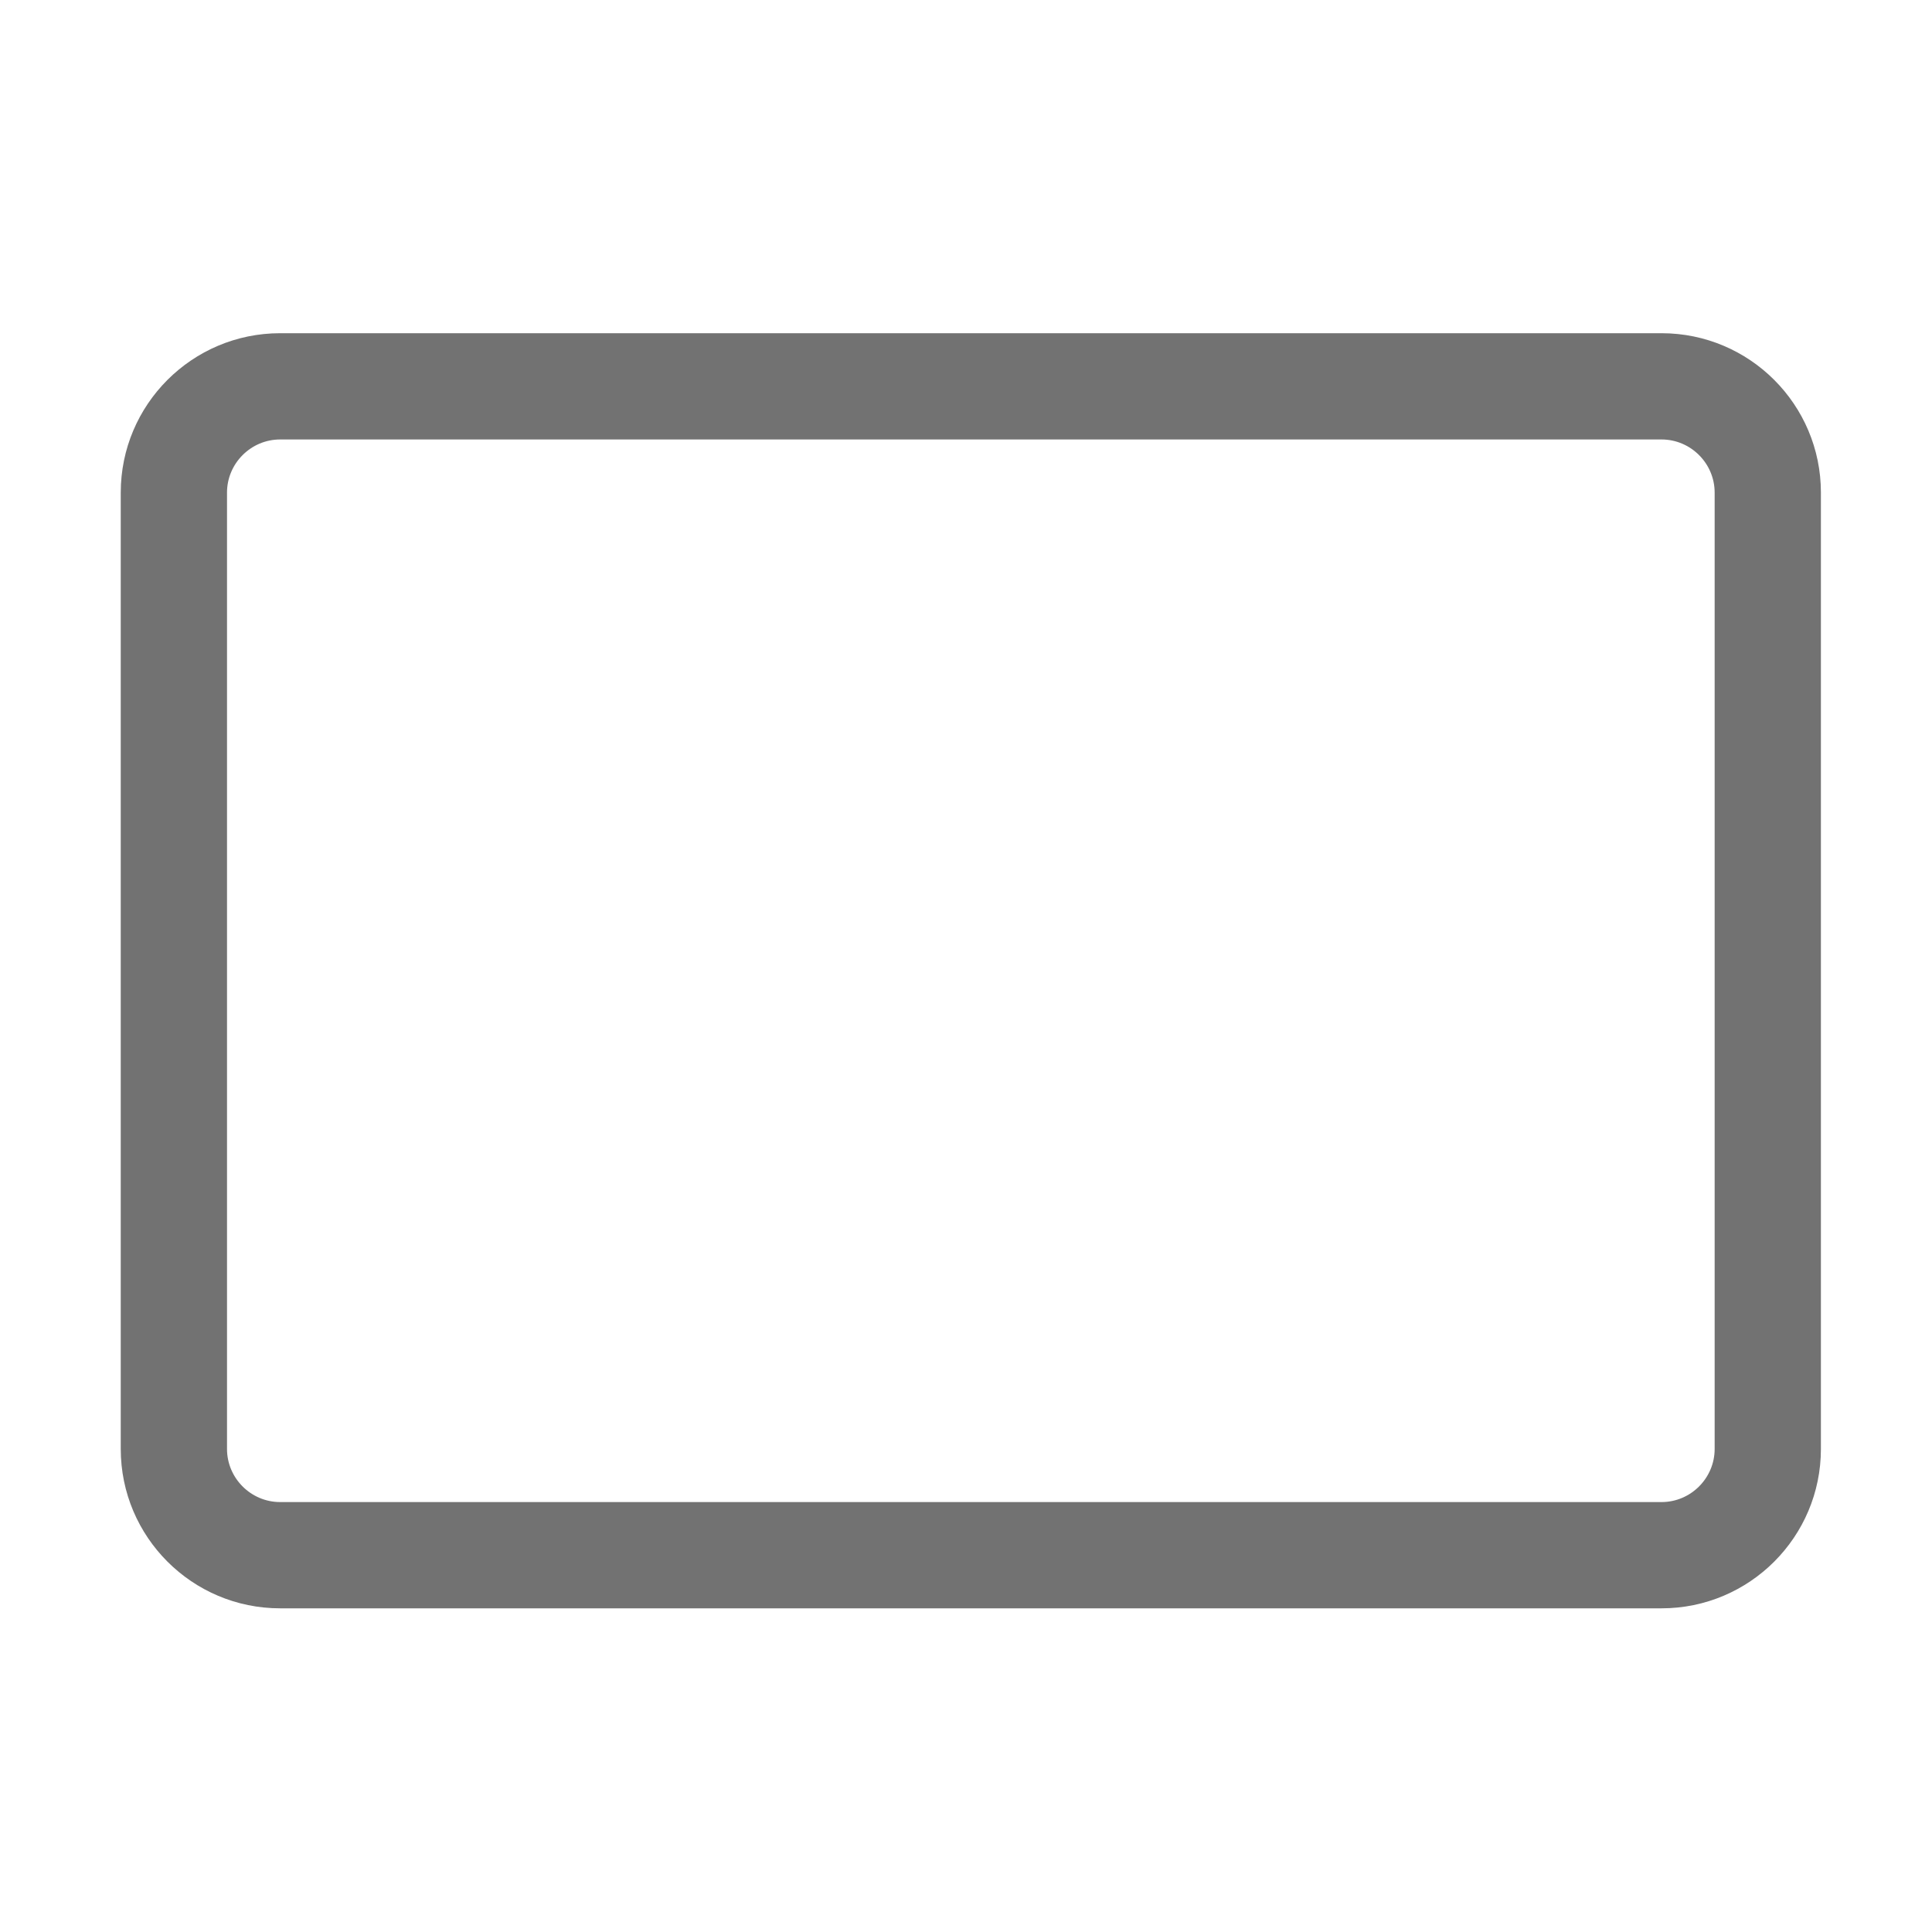 ﻿<?xml version='1.0' encoding='UTF-8'?>
<svg viewBox="-2 -1.999 32 32" xmlns="http://www.w3.org/2000/svg">
  <g transform="matrix(0.055, 0, 0, 0.055, 0, 0)">
    <path d="M464, 64L48, 64C21.5, 64 0, 85.5 0, 112L0, 400C0, 426.5 21.5, 448 48, 448L464, 448C490.5, 448 512, 426.5 512, 400L512, 112C512, 85.5 490.5, 64 464, 64zM480, 400C480, 408.8 472.8, 416 464, 416L48, 416C39.2, 416 32, 408.8 32, 400L32, 112C32, 103.2 39.2, 96 48, 96L464, 96C472.8, 96 480, 103.2 480, 112L480, 400z" fill="#727272" fill-opacity="1" class="Black" />
  </g>
</svg>